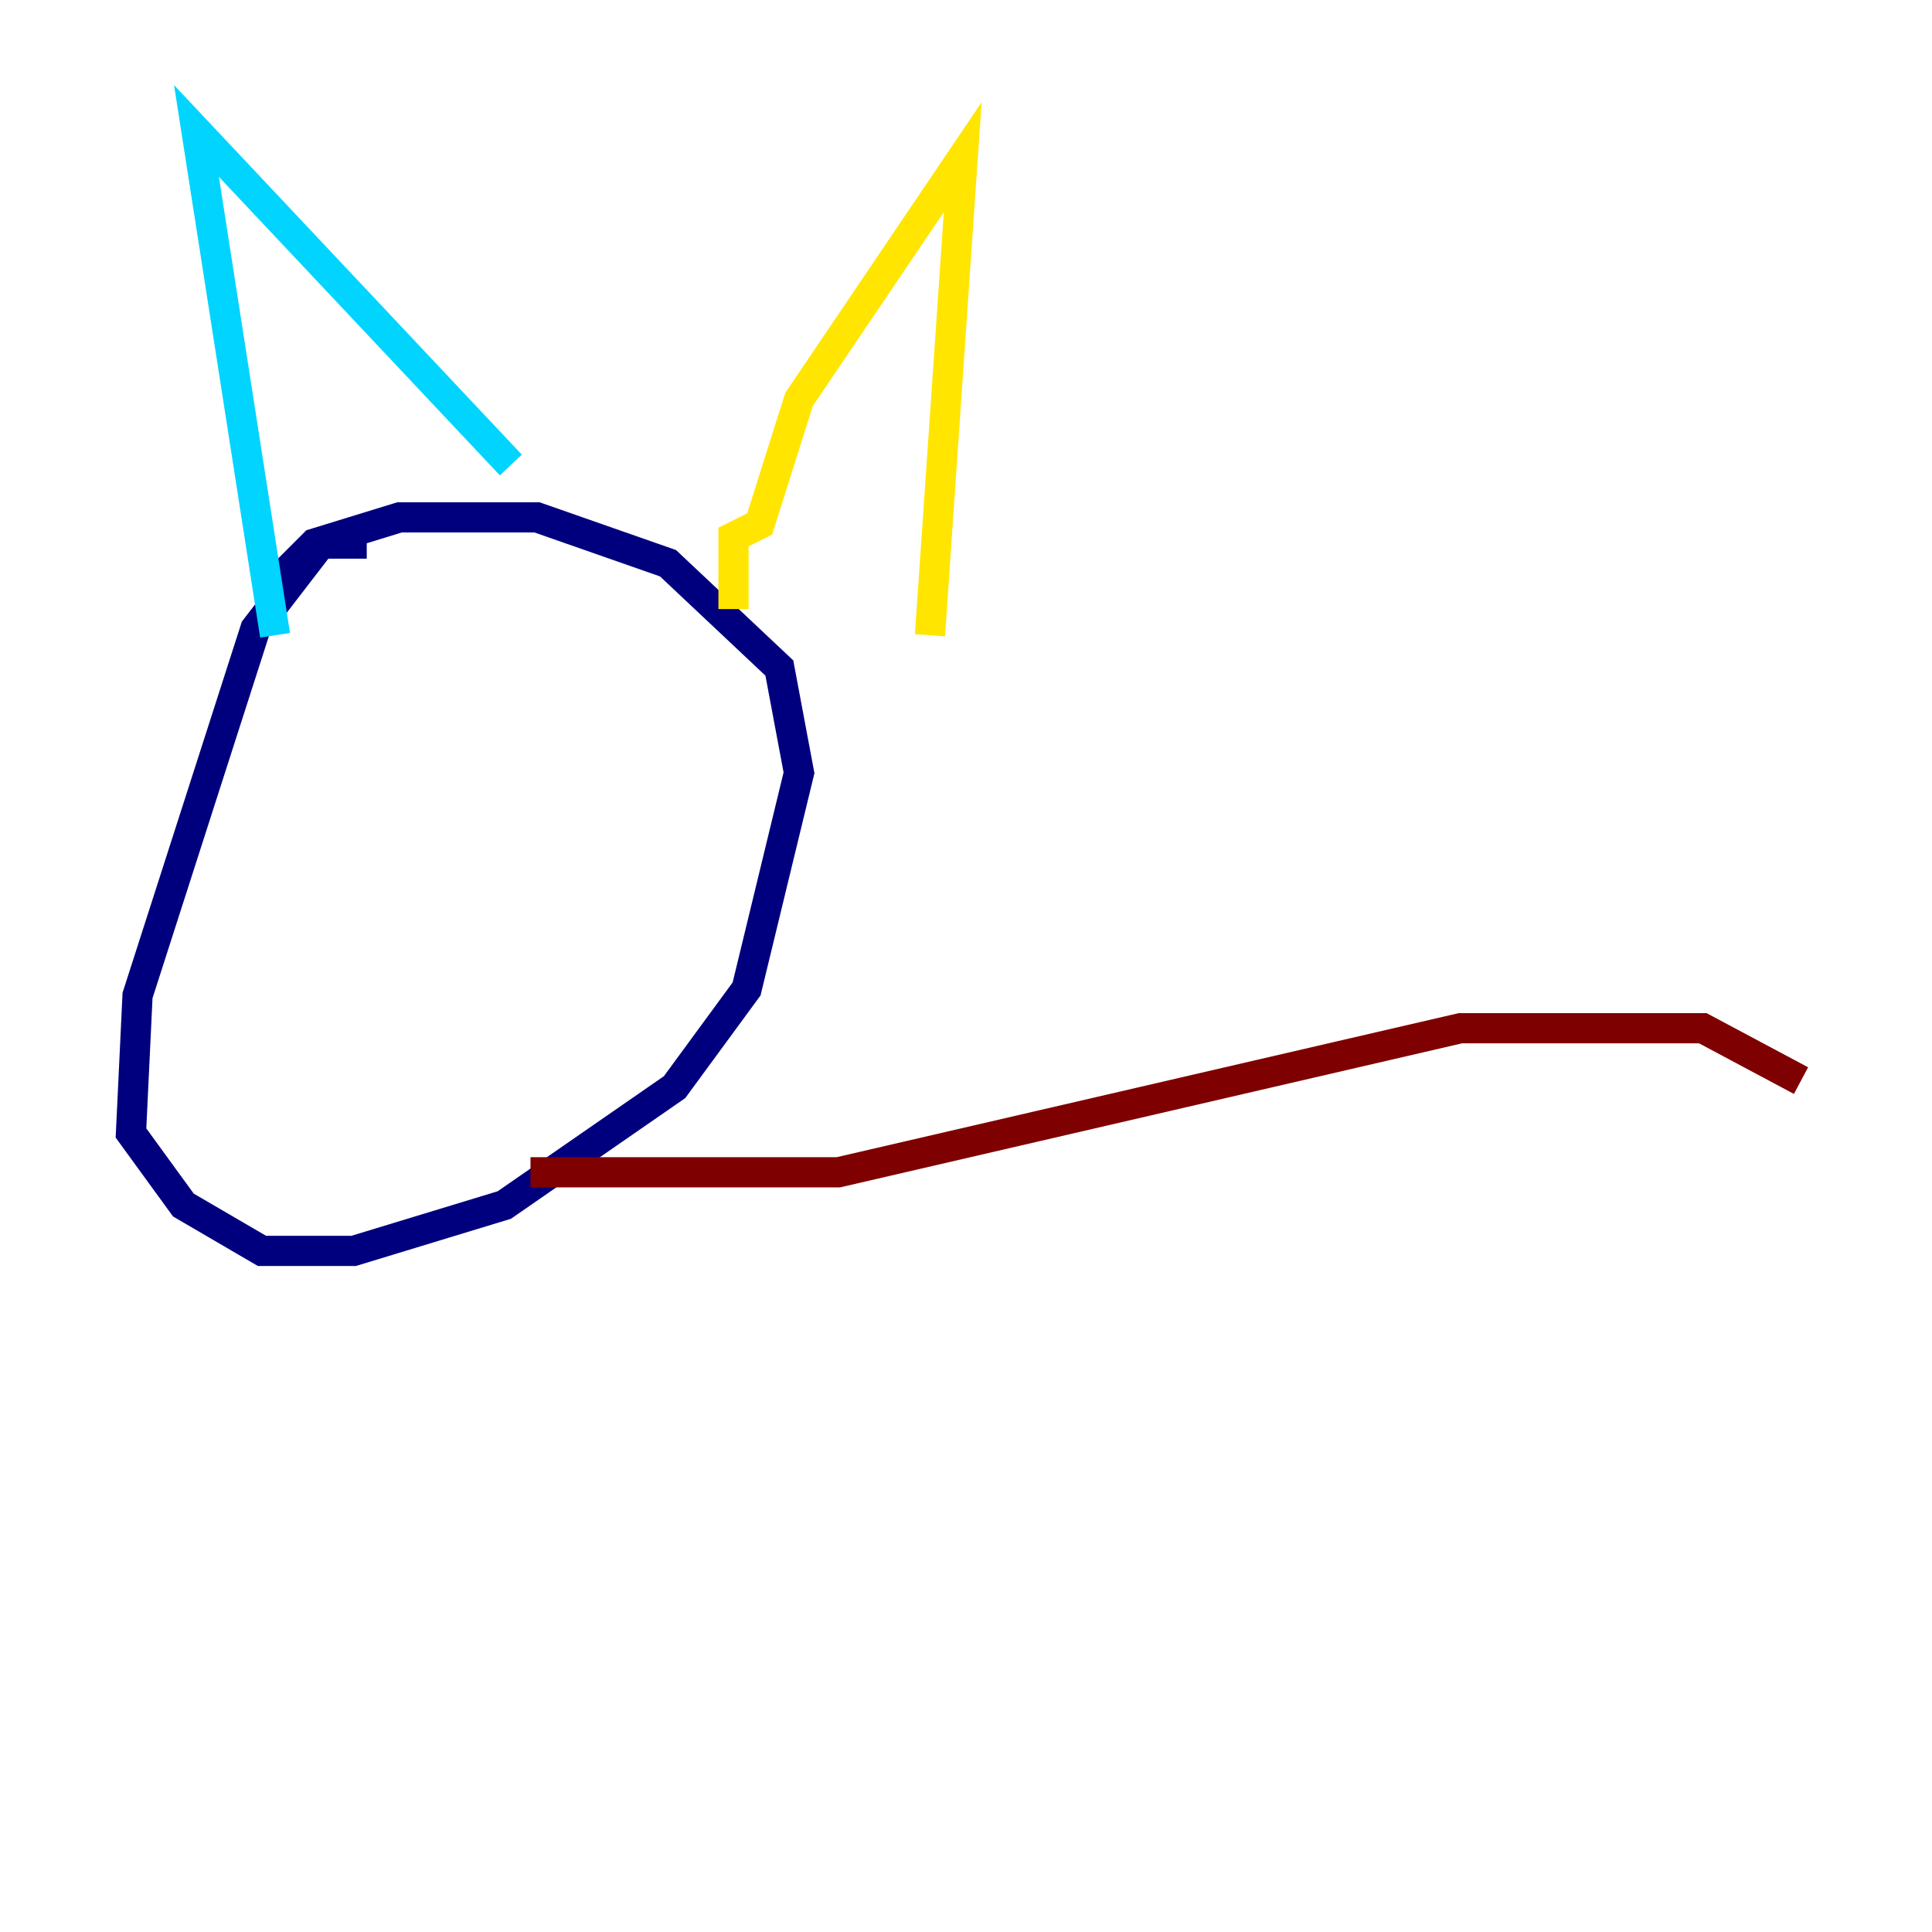 <?xml version="1.0" encoding="utf-8" ?>
<svg baseProfile="tiny" height="128" version="1.2" viewBox="0,0,128,128" width="128" xmlns="http://www.w3.org/2000/svg" xmlns:ev="http://www.w3.org/2001/xml-events" xmlns:xlink="http://www.w3.org/1999/xlink"><defs /><polyline fill="none" points="24.298,36.014 21.261,36.014 16.922,41.654 9.112,65.953 8.678,75.064 12.149,79.837 17.356,82.875 23.43,82.875 33.41,79.837 44.691,72.027 49.464,65.519 52.936,51.2 51.634,44.258 44.258,37.315 35.58,34.278 26.468,34.278 20.827,36.014 17.79,39.051" stroke="#00007f" stroke-width="2" /><polyline fill="none" points="18.224,42.088 13.017,8.678 33.844,30.807" stroke="#00d4ff" stroke-width="2" /><polyline fill="none" points="48.597,40.352 48.597,35.58 50.332,34.712 52.936,26.468 63.783,10.414 61.614,42.088" stroke="#ffe500" stroke-width="2" /><polyline fill="none" points="35.146,77.668 55.539,77.668 96.759,68.122 112.814,68.122 119.322,71.593" stroke="#7f0000" stroke-width="2" /></svg>